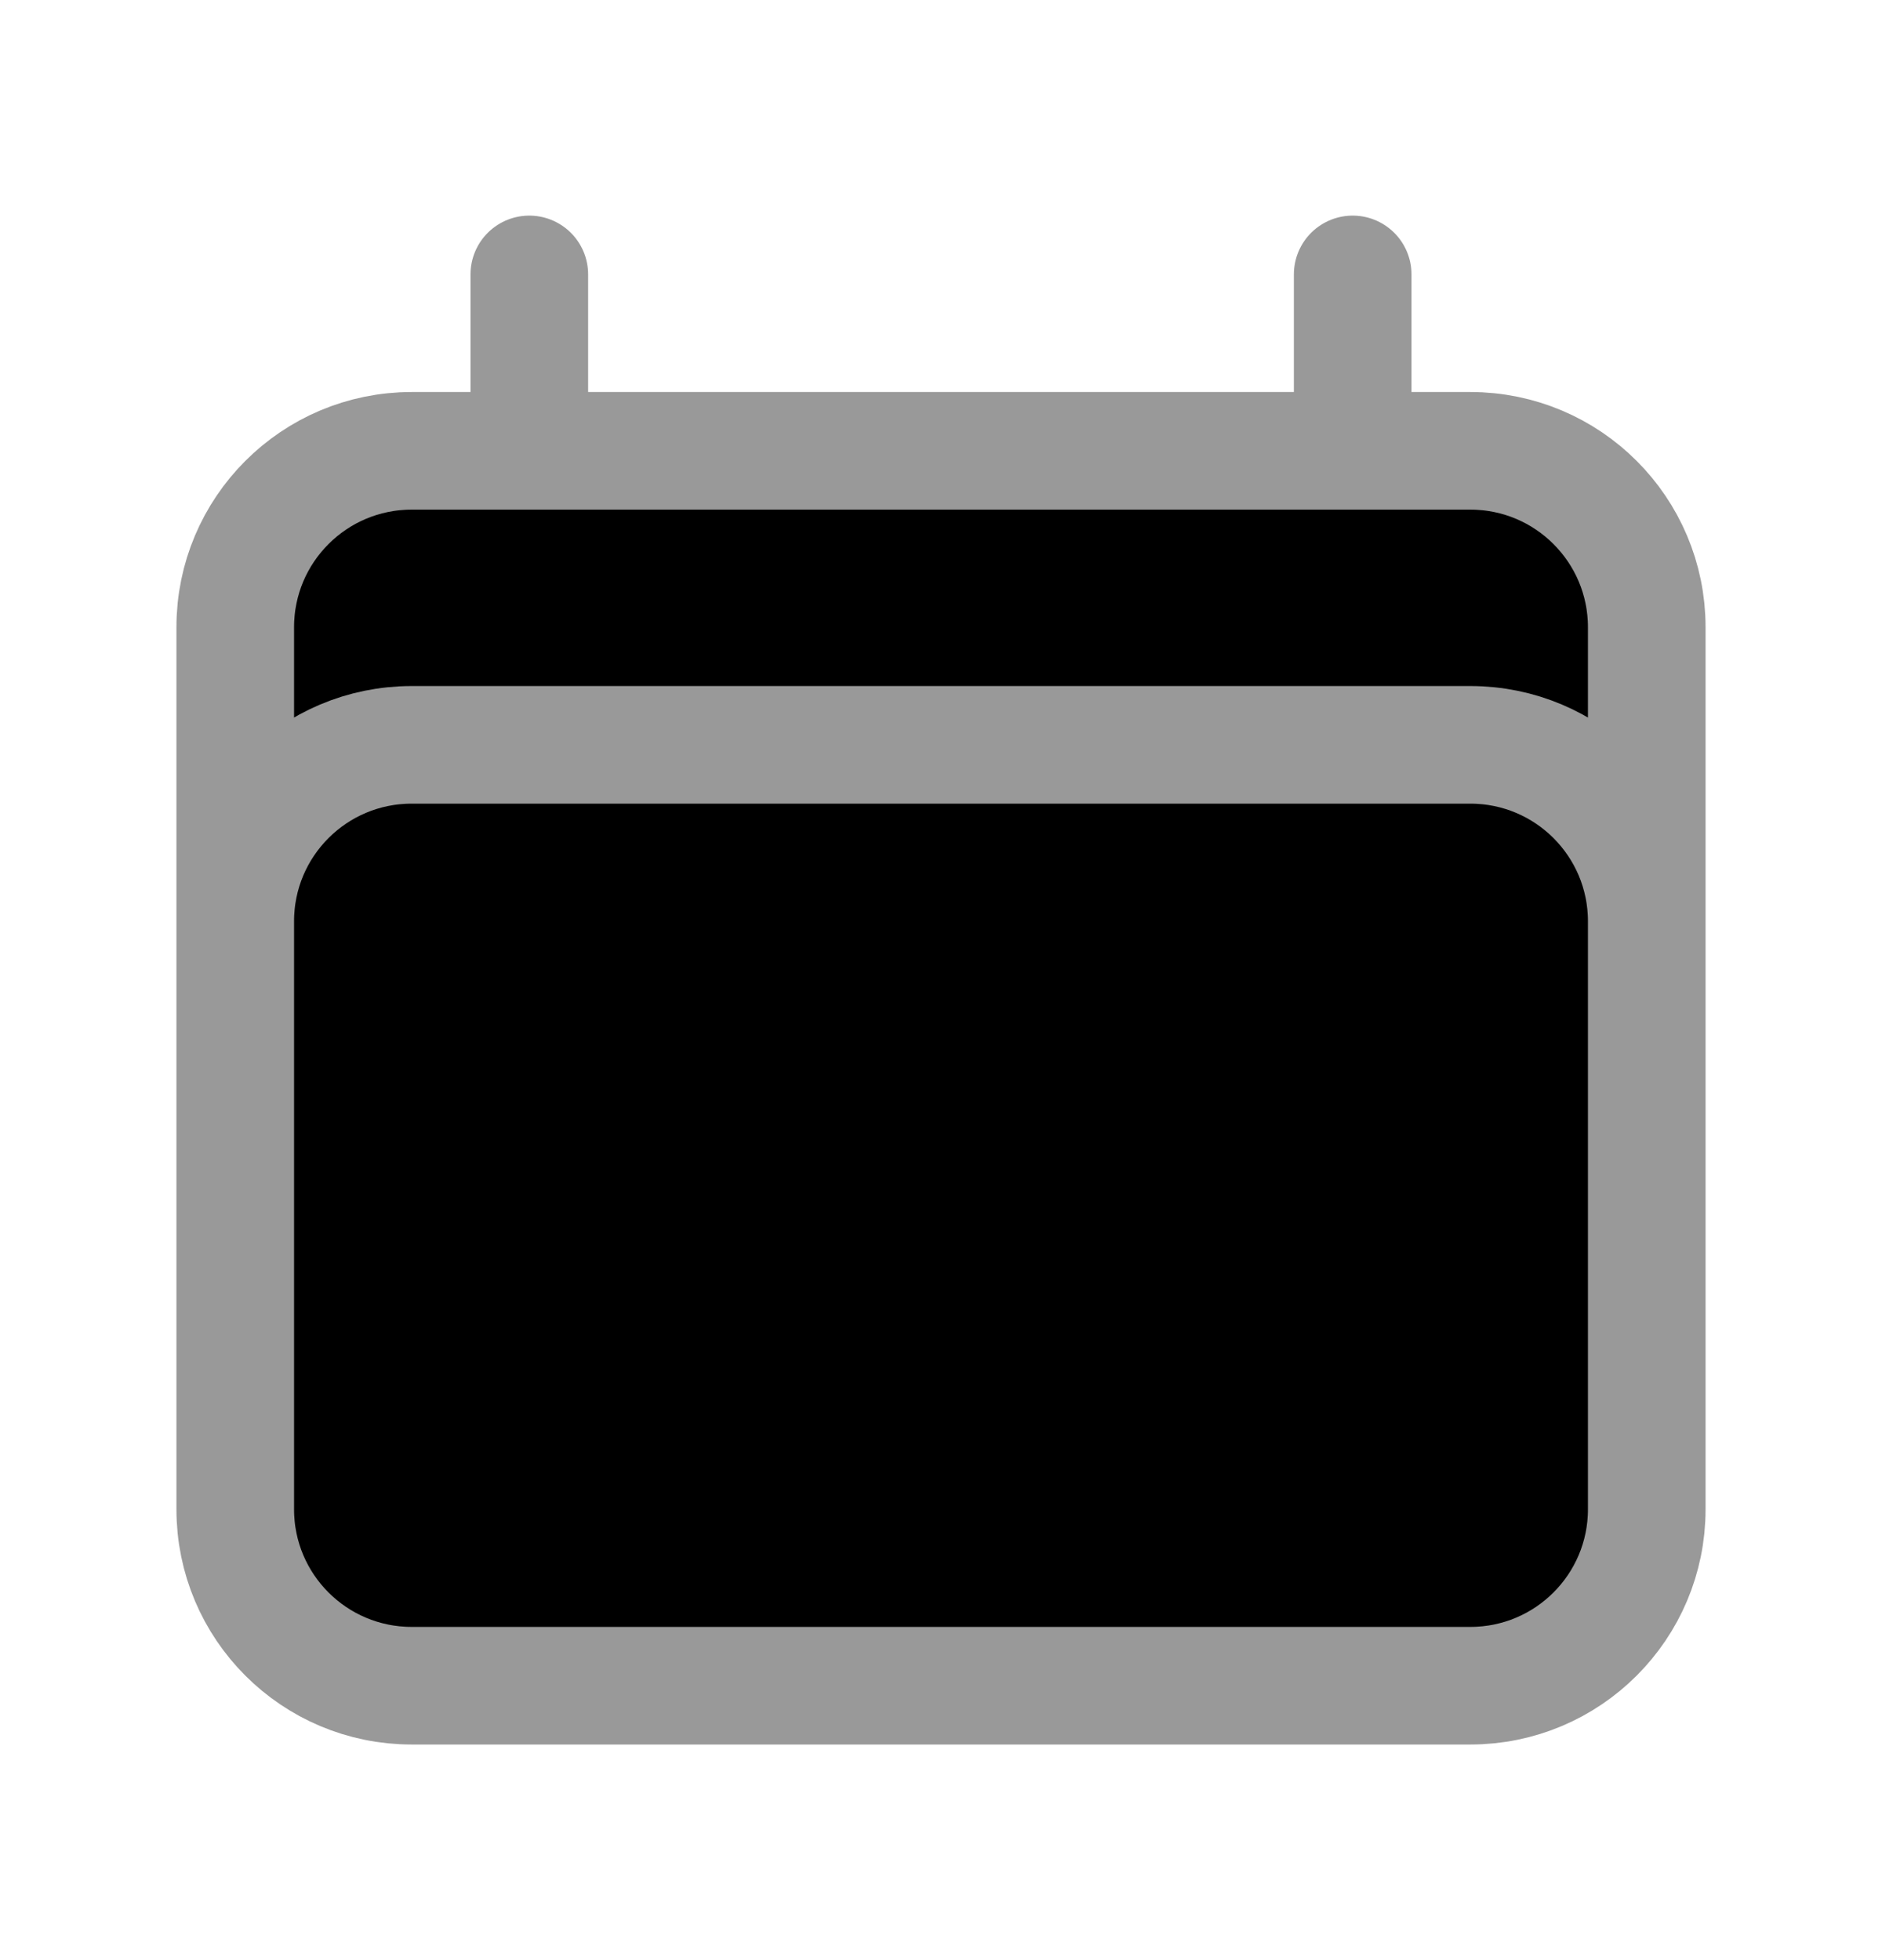 <svg xmlns="http://www.w3.org/2000/svg" width="24" height="25" viewBox="0 0 24 25" fill="black">
  <path d="M6.75 3.5V5.75M17.25 3.5V5.75M3 19.25V8C3 6.757 4.007 5.75 5.25 5.75H18.75C19.993 5.75 21 6.757 21 8V19.25M3 19.25C3 20.493 4.007 21.5 5.25 21.5H18.75C19.993 21.5 21 20.493 21 19.25M3 19.25V11.75C3 10.507 4.007 9.5 5.25 9.5H18.75C19.993 9.5 21 10.507 21 11.75V19.25" stroke="#999999" stroke-width="1.5" stroke-linecap="round" stroke-linejoin="round" />
</svg>